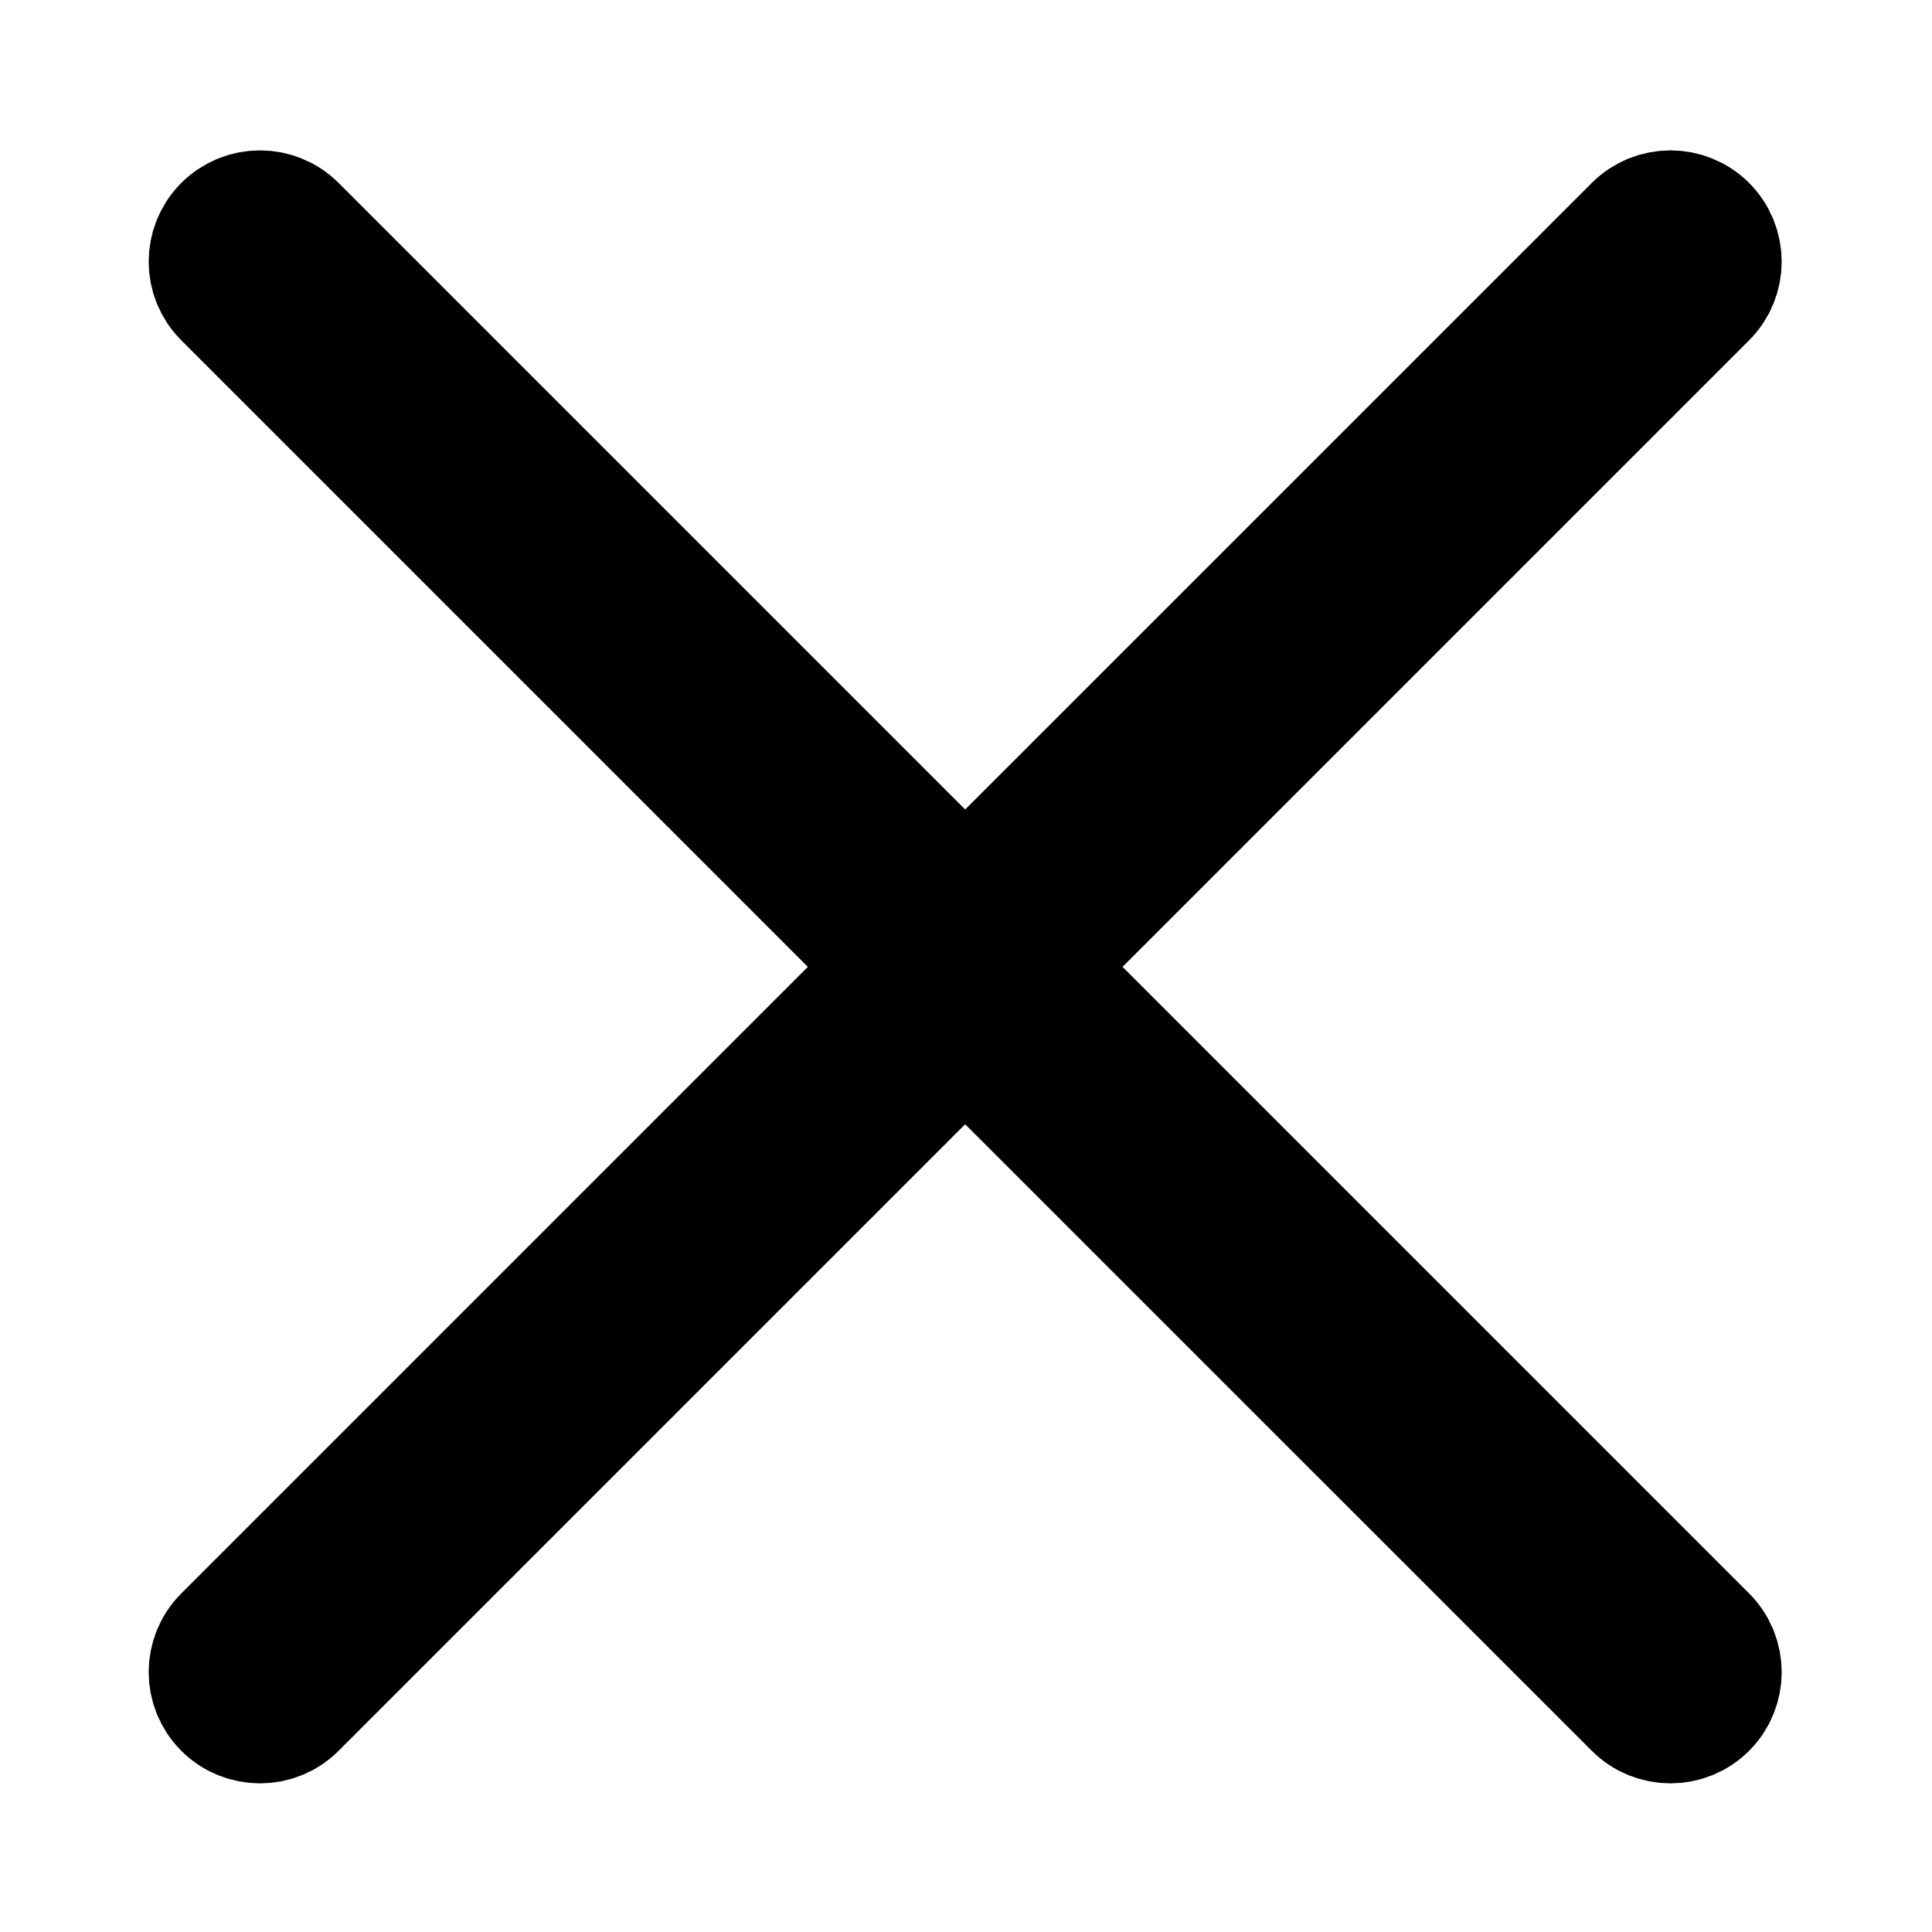 <svg width="100%" height="100%" viewBox="0 0 512 512" version="1.1"
  xmlns="http://www.w3.org/2000/svg" xmlns:xlink="http://www.w3.org/1999/xlink" xml:space="preserve"
  style="fill-rule:evenodd;clip-rule:evenodd;stroke-linejoin:round;stroke-miterlimit:2;">
  <g transform="matrix(5.37908e-15,-16.613,-16.613,-5.37908e-15,470.536,472.199)">
      <path d="M14.061,12.927L24.78,23.646C25.073,23.939 25.073,24.414 24.78,24.707C24.487,25 24.013,25 23.72,24.707L13,13.987L2.28,24.707C1.987,25 1.513,25 1.22,24.707C0.927,24.414 0.927,23.939 1.22,23.646L11.939,12.927L1.22,2.207C0.927,1.914 0.927,1.439 1.22,1.146C1.366,1 1.558,0.927 1.75,0.927C1.942,0.927 2.134,1 2.28,1.146L13,11.866L23.72,1.146C23.866,1 24.058,0.927 24.25,0.927C24.442,0.927 24.634,1 24.78,1.146C25.073,1.439 25.073,1.914 24.78,2.207L14.061,12.927Z" style="fill-rule:nonzero;stroke:currentColor;stroke-width:2.05px;"/>
  </g>
</svg>